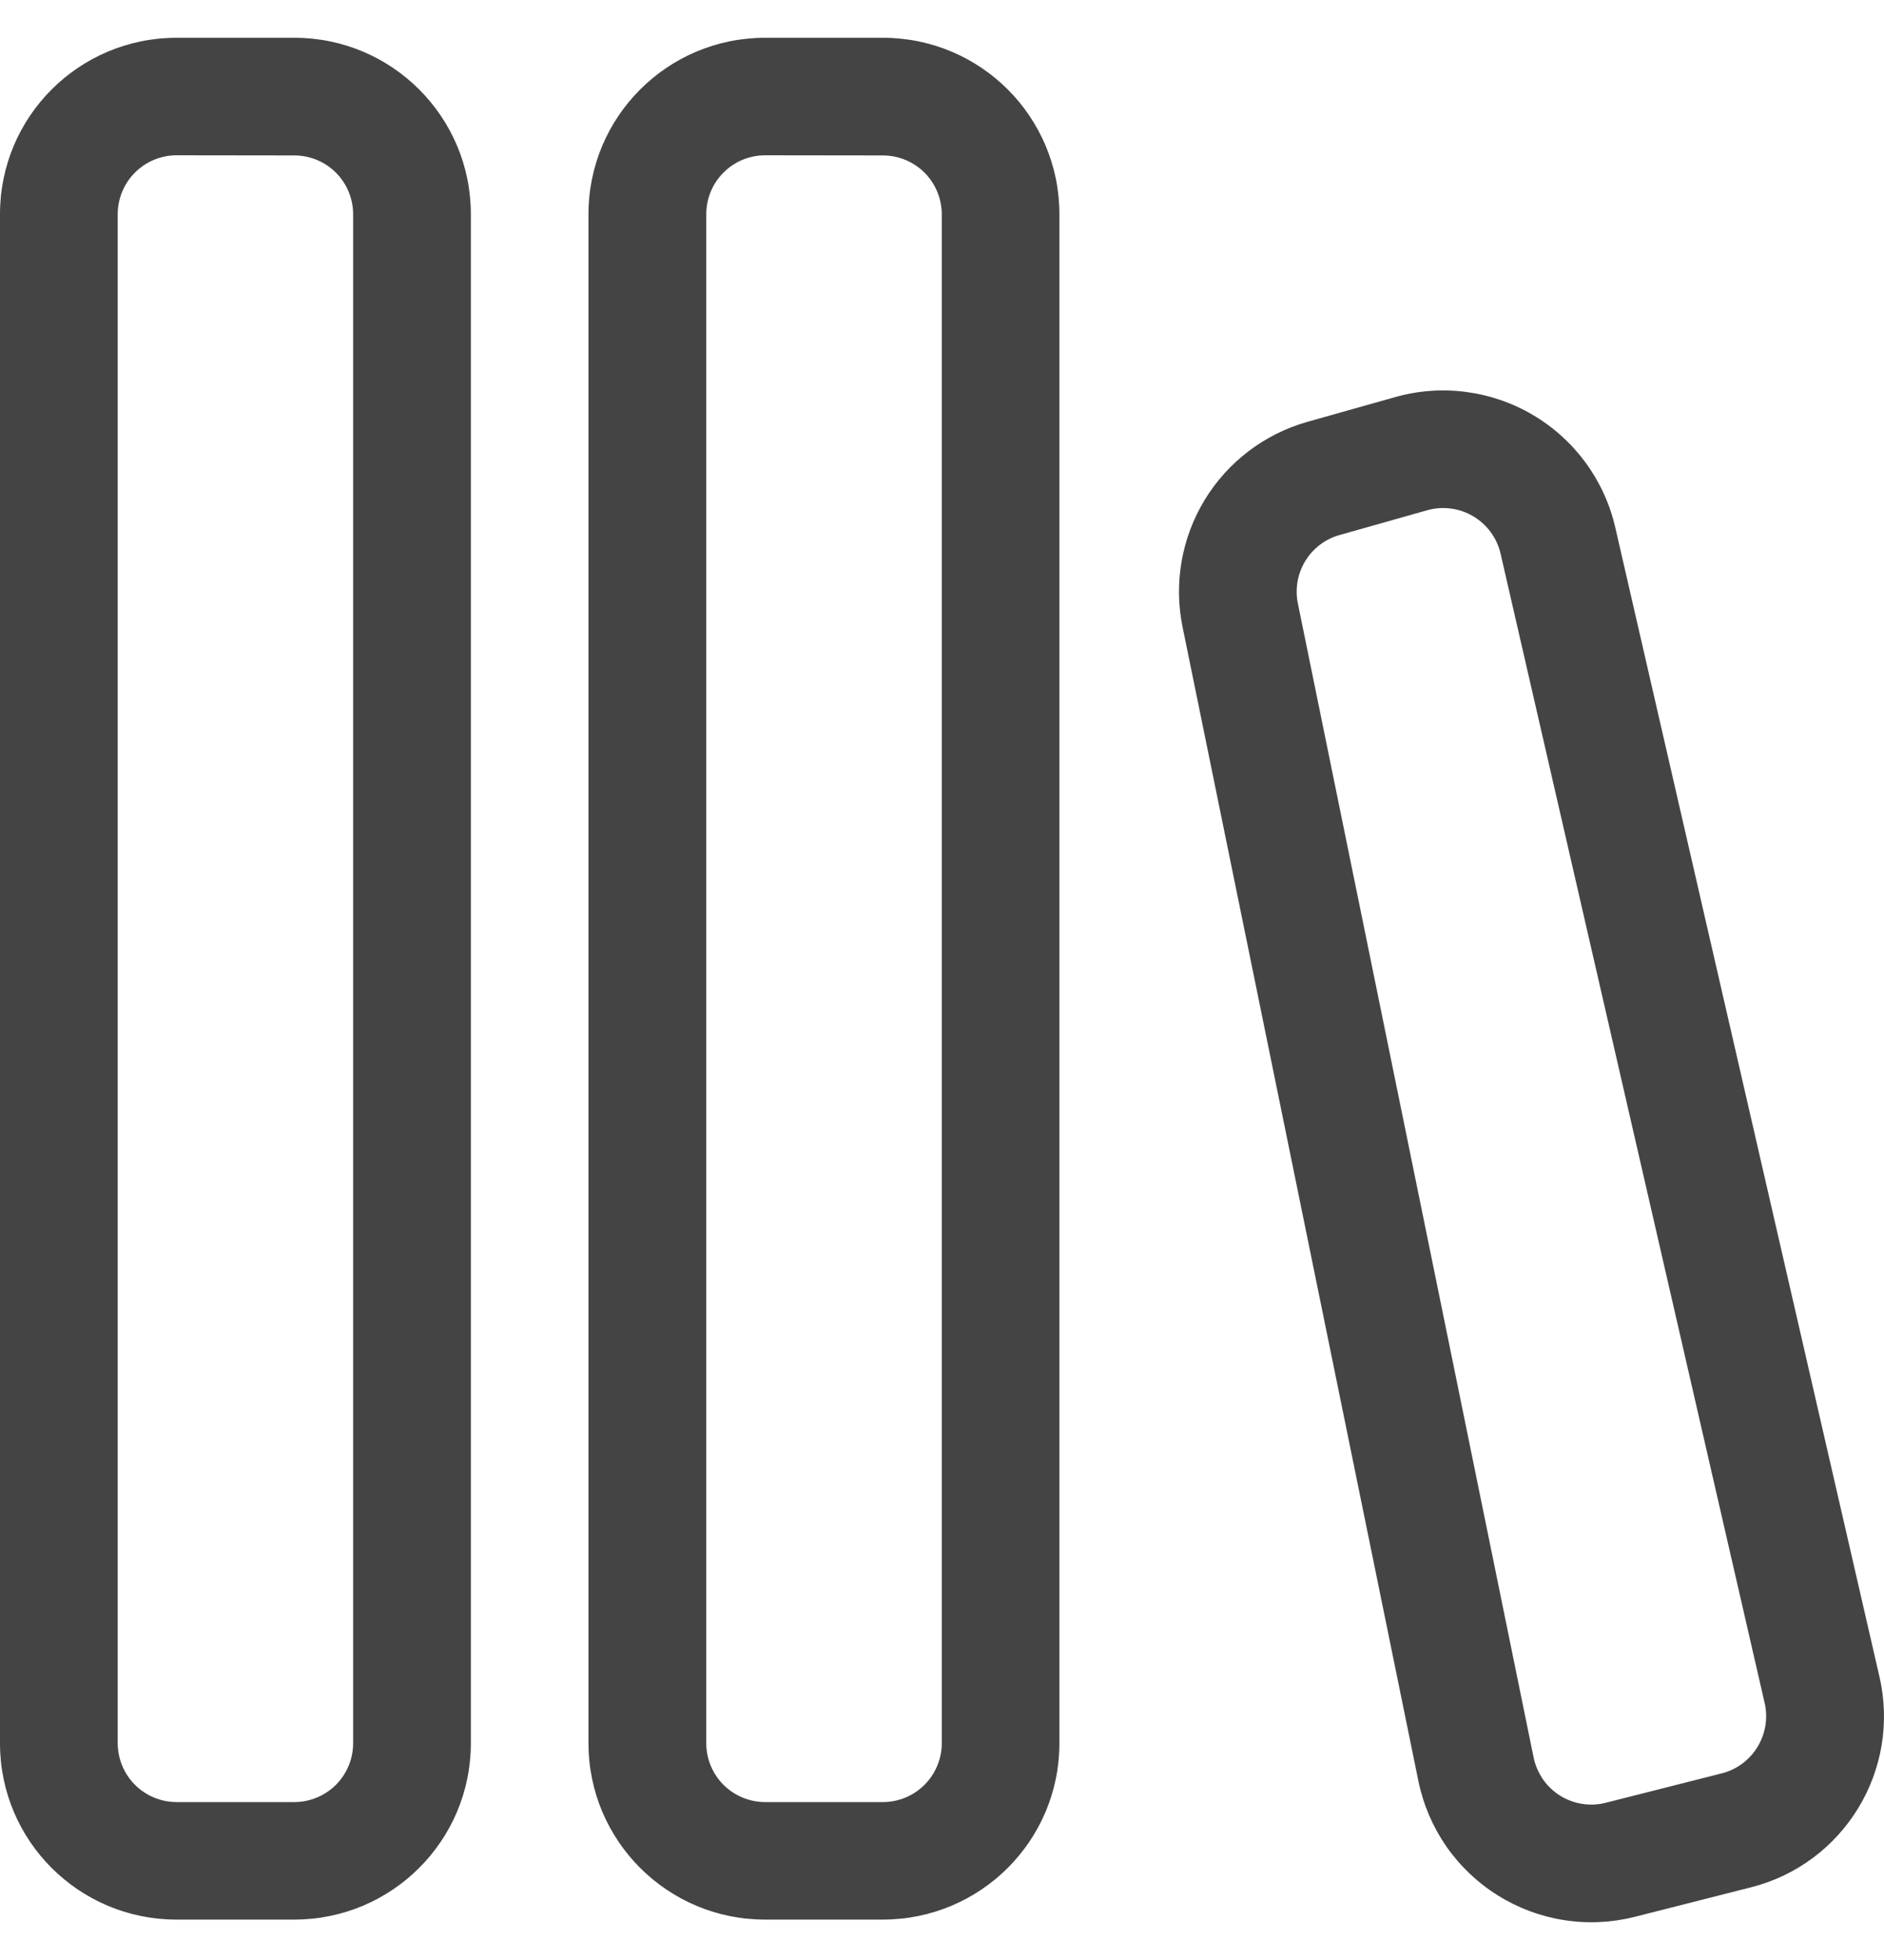<svg width="25" height="26" viewBox="0 0 25 26" fill="none" xmlns="http://www.w3.org/2000/svg">
<path d="M0 2.841C0 1.548 1.048 0.501 2.344 0.501H3.906C5.198 0.501 6.248 1.548 6.248 2.841V23.125C6.248 24.418 5.198 25.464 3.905 25.464H2.342C1.048 25.464 0 24.418 0 23.125V2.841ZM2.344 2.06C2.137 2.06 1.938 2.142 1.791 2.289C1.645 2.435 1.562 2.634 1.562 2.841V23.125C1.563 23.332 1.645 23.531 1.792 23.677C1.938 23.823 2.137 23.905 2.344 23.905H3.906C4.113 23.905 4.311 23.822 4.458 23.676C4.604 23.529 4.686 23.331 4.686 23.124V2.843C4.686 2.636 4.604 2.437 4.457 2.29C4.311 2.144 4.112 2.062 3.905 2.062L2.344 2.06ZM7.809 2.841C7.809 1.548 8.859 0.501 10.153 0.501H11.715C13.009 0.501 14.058 1.548 14.058 2.841V23.125C14.058 24.418 13.009 25.464 11.714 25.464H10.151C8.859 25.464 7.809 24.418 7.809 23.125V2.841ZM10.153 2.06C9.946 2.06 9.747 2.142 9.601 2.289C9.454 2.435 9.372 2.634 9.372 2.841V23.125C9.372 23.332 9.455 23.531 9.601 23.677C9.748 23.823 9.946 23.905 10.153 23.905H11.715C11.923 23.905 12.121 23.823 12.268 23.676C12.414 23.53 12.497 23.331 12.497 23.124V2.843C12.497 2.636 12.414 2.437 12.268 2.29C12.121 2.144 11.923 2.062 11.715 2.062L10.153 2.06ZM21.434 6.996C21.363 6.687 21.229 6.395 21.042 6.139C20.854 5.883 20.617 5.667 20.343 5.506C20.07 5.344 19.767 5.24 19.452 5.199C19.137 5.158 18.818 5.181 18.512 5.268L17.348 5.596C16.78 5.757 16.293 6.126 15.986 6.631C15.679 7.136 15.574 7.737 15.692 8.316L18.822 23.628C18.886 23.939 19.012 24.233 19.192 24.493C19.373 24.753 19.605 24.974 19.874 25.142C20.142 25.31 20.442 25.422 20.755 25.471C21.068 25.52 21.388 25.505 21.695 25.427L23.234 25.036C24.468 24.724 25.225 23.483 24.94 22.244L21.434 6.996ZM18.937 6.769C19.039 6.74 19.146 6.732 19.251 6.746C19.356 6.759 19.457 6.794 19.548 6.848C19.639 6.902 19.718 6.973 19.781 7.059C19.844 7.144 19.888 7.241 19.912 7.344L23.417 22.594C23.462 22.793 23.427 23.001 23.321 23.174C23.215 23.348 23.045 23.474 22.848 23.524L21.309 23.914C21.207 23.941 21.1 23.945 20.996 23.929C20.892 23.913 20.792 23.876 20.702 23.82C20.613 23.764 20.535 23.691 20.475 23.604C20.415 23.517 20.373 23.419 20.351 23.316L17.222 8.004C17.183 7.811 17.218 7.611 17.32 7.443C17.422 7.275 17.584 7.151 17.773 7.098L18.937 6.769Z" fill="#444444"/>
</svg>
